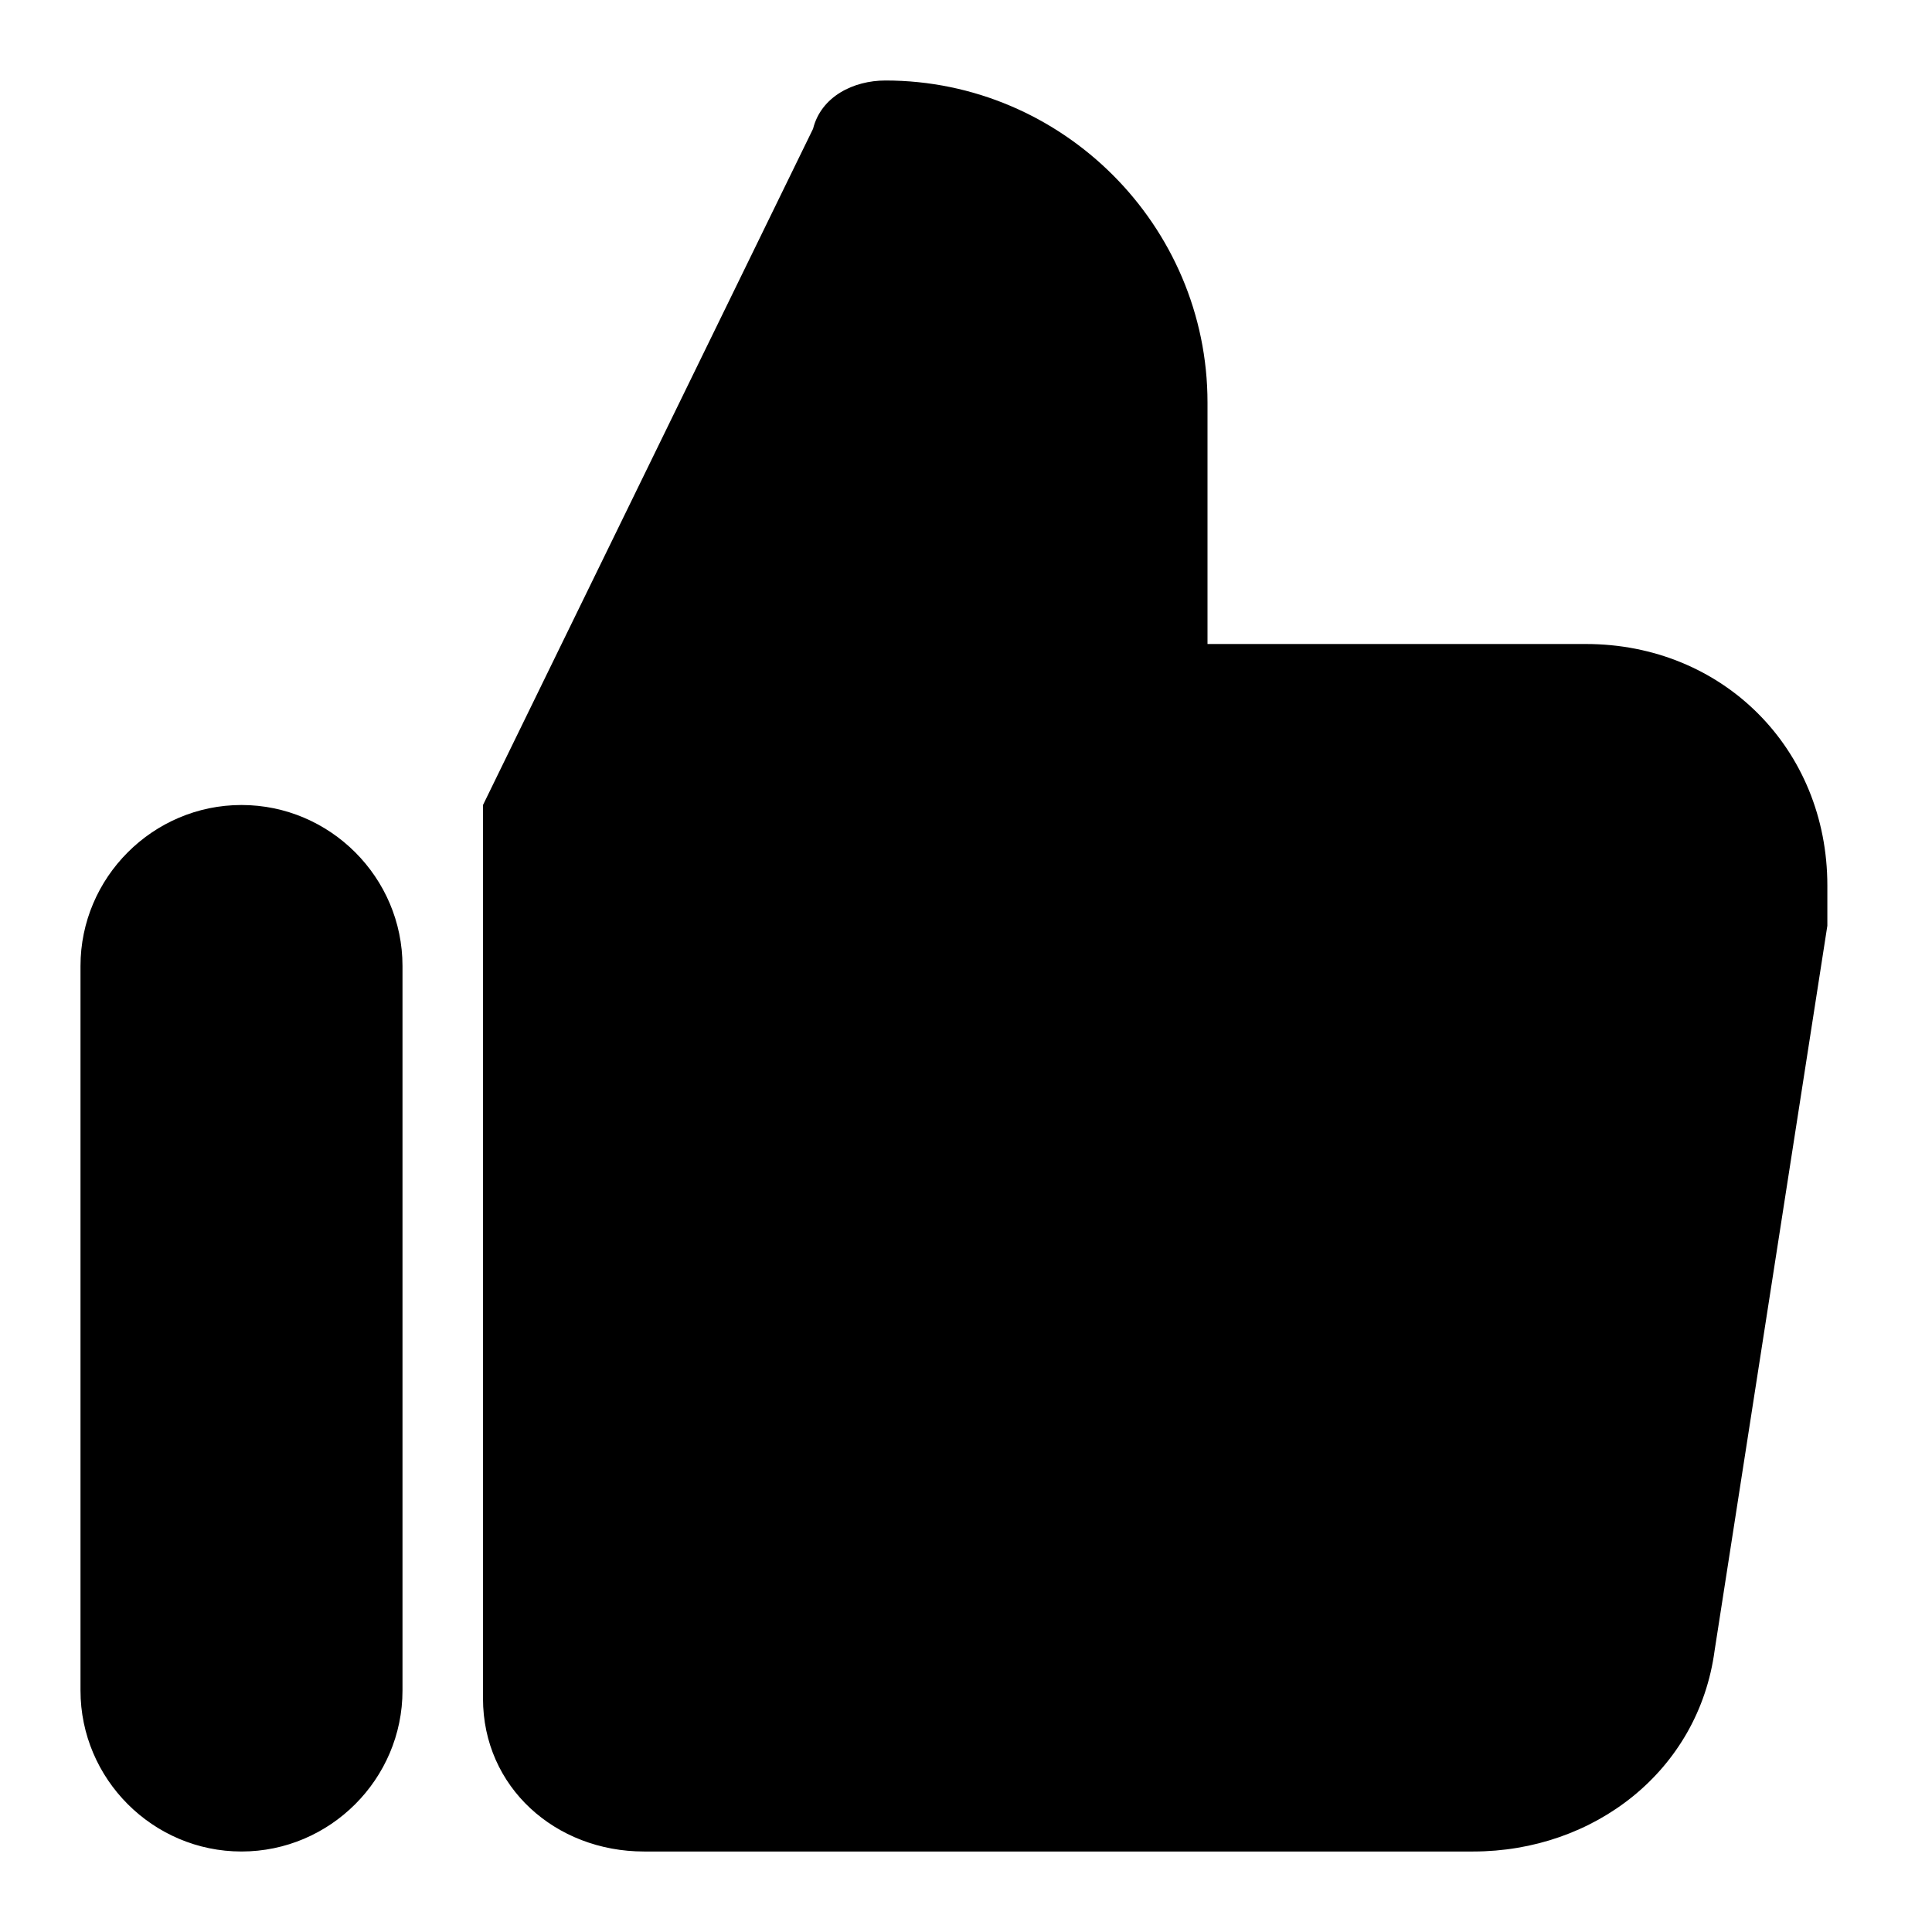 <?xml version="1.0" standalone="no"?><!DOCTYPE svg PUBLIC "-//W3C//DTD SVG 1.1//EN" "http://www.w3.org/Graphics/SVG/1.1/DTD/svg11.dtd"><svg t="1643714368950" class="icon" viewBox="0 0 1024 1024" version="1.1" xmlns="http://www.w3.org/2000/svg" p-id="3434" width="64" height="64" xmlns:xlink="http://www.w3.org/1999/xlink"><defs><style type="text/css"></style></defs><path d="M341.333 981.333c-46.933 0-85.333-34.133-85.333-81.067V426.667l174.933-358.4c4.267-17.067 21.333-25.6 38.4-25.6 93.867 0 170.667 76.8 170.667 170.667v128h200.533c72.533 0 128 55.467 128 128v21.333l-59.733 384c-8.533 64-64 106.667-128 106.667H341.333z m-298.667-85.333v-384c0-46.933 38.4-85.333 85.333-85.333s85.333 38.4 85.333 85.333v384c0 46.933-38.4 85.333-85.333 85.333s-85.333-38.4-85.333-85.333z" p-id="3435"></path></svg>